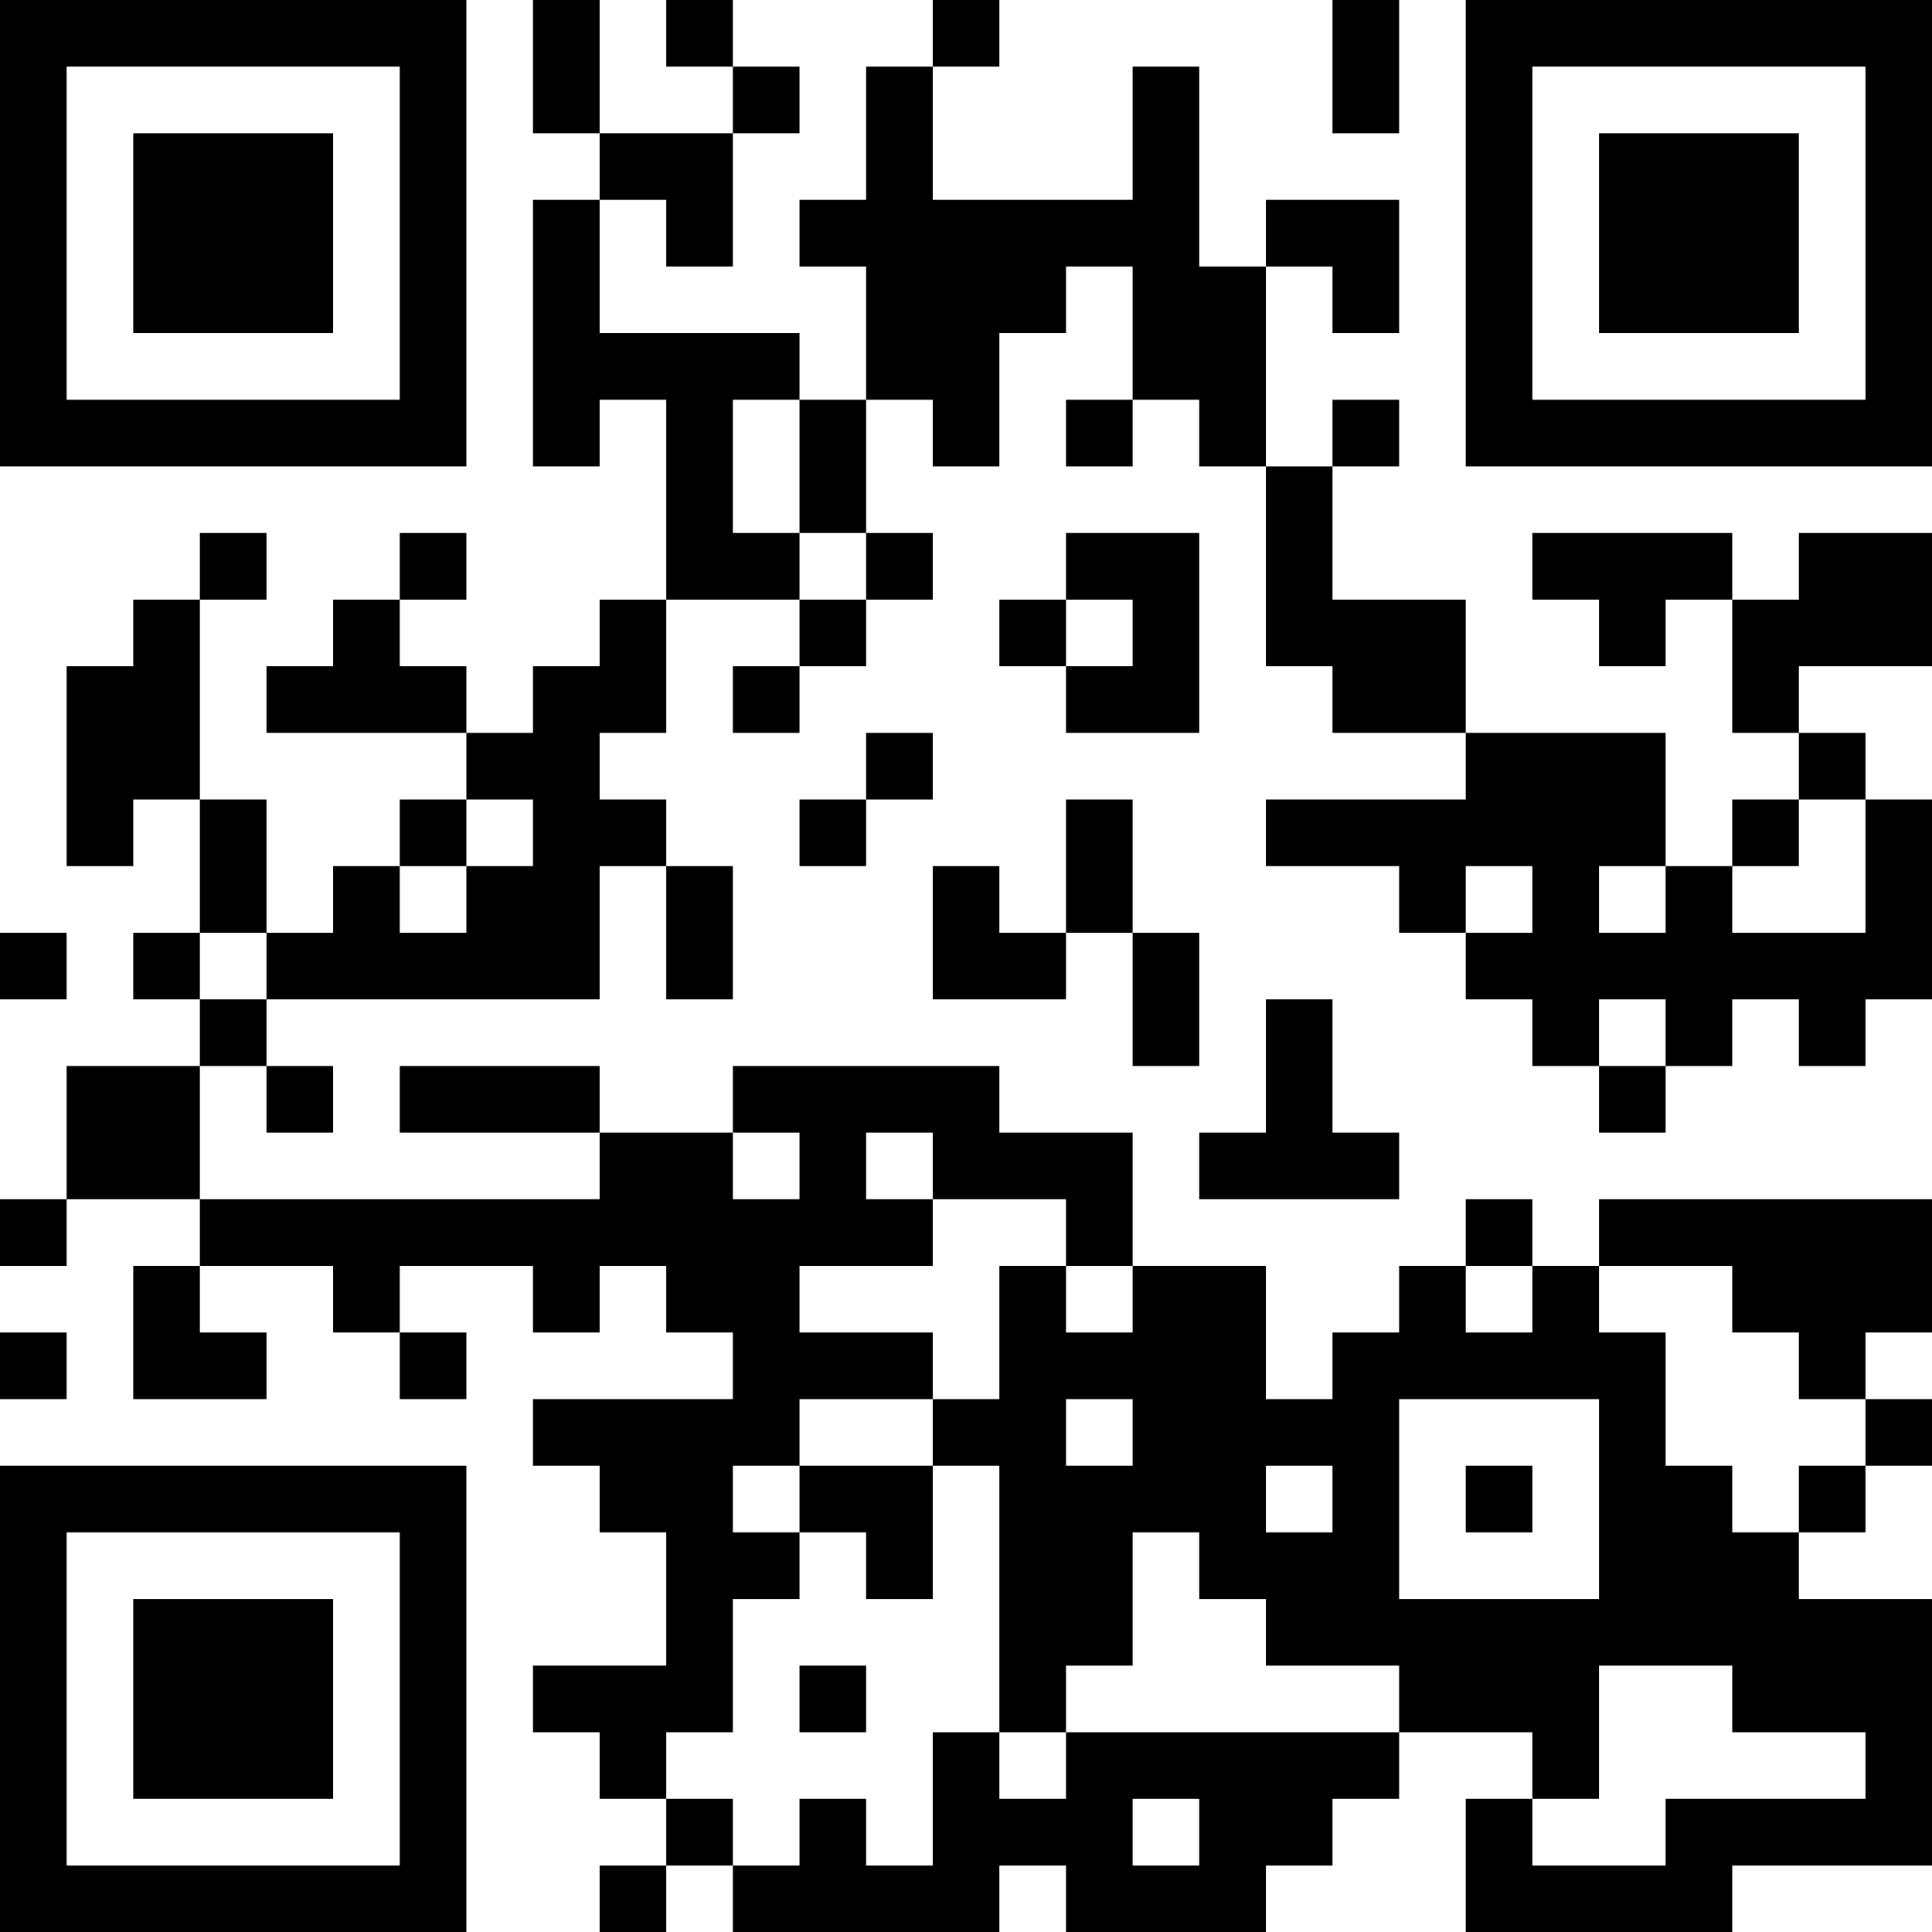 <?xml version="1.0" encoding="UTF-8"?>
<svg xmlns="http://www.w3.org/2000/svg" version="1.1" width="200" height="200" viewBox="0 0 200 200"><rect x="0" y="0" width="200" height="200" fill="#ffffff"/><g transform="scale(6.897)"><g transform="translate(0,0)"><path fill-rule="evenodd" d="M8 0L8 2L9 2L9 3L8 3L8 7L9 7L9 6L10 6L10 9L9 9L9 10L8 10L8 11L7 11L7 10L6 10L6 9L7 9L7 8L6 8L6 9L5 9L5 10L4 10L4 11L7 11L7 12L6 12L6 13L5 13L5 14L4 14L4 12L3 12L3 9L4 9L4 8L3 8L3 9L2 9L2 10L1 10L1 13L2 13L2 12L3 12L3 14L2 14L2 15L3 15L3 16L1 16L1 18L0 18L0 19L1 19L1 18L3 18L3 19L2 19L2 21L4 21L4 20L3 20L3 19L5 19L5 20L6 20L6 21L7 21L7 20L6 20L6 19L8 19L8 20L9 20L9 19L10 19L10 20L11 20L11 21L8 21L8 22L9 22L9 23L10 23L10 25L8 25L8 26L9 26L9 27L10 27L10 28L9 28L9 29L10 29L10 28L11 28L11 29L15 29L15 28L16 28L16 29L19 29L19 28L20 28L20 27L21 27L21 26L23 26L23 27L22 27L22 29L26 29L26 28L29 28L29 24L27 24L27 23L28 23L28 22L29 22L29 21L28 21L28 20L29 20L29 18L24 18L24 19L23 19L23 18L22 18L22 19L21 19L21 20L20 20L20 21L19 21L19 19L17 19L17 17L15 17L15 16L11 16L11 17L9 17L9 16L6 16L6 17L9 17L9 18L3 18L3 16L4 16L4 17L5 17L5 16L4 16L4 15L9 15L9 13L10 13L10 15L11 15L11 13L10 13L10 12L9 12L9 11L10 11L10 9L12 9L12 10L11 10L11 11L12 11L12 10L13 10L13 9L14 9L14 8L13 8L13 6L14 6L14 7L15 7L15 5L16 5L16 4L17 4L17 6L16 6L16 7L17 7L17 6L18 6L18 7L19 7L19 10L20 10L20 11L22 11L22 12L19 12L19 13L21 13L21 14L22 14L22 15L23 15L23 16L24 16L24 17L25 17L25 16L26 16L26 15L27 15L27 16L28 16L28 15L29 15L29 12L28 12L28 11L27 11L27 10L29 10L29 8L27 8L27 9L26 9L26 8L23 8L23 9L24 9L24 10L25 10L25 9L26 9L26 11L27 11L27 12L26 12L26 13L25 13L25 11L22 11L22 9L20 9L20 7L21 7L21 6L20 6L20 7L19 7L19 4L20 4L20 5L21 5L21 3L19 3L19 4L18 4L18 1L17 1L17 3L14 3L14 1L15 1L15 0L14 0L14 1L13 1L13 3L12 3L12 4L13 4L13 6L12 6L12 5L9 5L9 3L10 3L10 4L11 4L11 2L12 2L12 1L11 1L11 0L10 0L10 1L11 1L11 2L9 2L9 0ZM20 0L20 2L21 2L21 0ZM11 6L11 8L12 8L12 9L13 9L13 8L12 8L12 6ZM16 8L16 9L15 9L15 10L16 10L16 11L18 11L18 8ZM16 9L16 10L17 10L17 9ZM13 11L13 12L12 12L12 13L13 13L13 12L14 12L14 11ZM7 12L7 13L6 13L6 14L7 14L7 13L8 13L8 12ZM16 12L16 14L15 14L15 13L14 13L14 15L16 15L16 14L17 14L17 16L18 16L18 14L17 14L17 12ZM27 12L27 13L26 13L26 14L28 14L28 12ZM22 13L22 14L23 14L23 13ZM24 13L24 14L25 14L25 13ZM0 14L0 15L1 15L1 14ZM3 14L3 15L4 15L4 14ZM19 15L19 17L18 17L18 18L21 18L21 17L20 17L20 15ZM24 15L24 16L25 16L25 15ZM11 17L11 18L12 18L12 17ZM13 17L13 18L14 18L14 19L12 19L12 20L14 20L14 21L12 21L12 22L11 22L11 23L12 23L12 24L11 24L11 26L10 26L10 27L11 27L11 28L12 28L12 27L13 27L13 28L14 28L14 26L15 26L15 27L16 27L16 26L21 26L21 25L19 25L19 24L18 24L18 23L17 23L17 25L16 25L16 26L15 26L15 22L14 22L14 21L15 21L15 19L16 19L16 20L17 20L17 19L16 19L16 18L14 18L14 17ZM22 19L22 20L23 20L23 19ZM24 19L24 20L25 20L25 22L26 22L26 23L27 23L27 22L28 22L28 21L27 21L27 20L26 20L26 19ZM0 20L0 21L1 21L1 20ZM16 21L16 22L17 22L17 21ZM21 21L21 24L24 24L24 21ZM12 22L12 23L13 23L13 24L14 24L14 22ZM19 22L19 23L20 23L20 22ZM22 22L22 23L23 23L23 22ZM12 25L12 26L13 26L13 25ZM24 25L24 27L23 27L23 28L25 28L25 27L28 27L28 26L26 26L26 25ZM17 27L17 28L18 28L18 27ZM0 0L0 7L7 7L7 0ZM1 1L1 6L6 6L6 1ZM2 2L2 5L5 5L5 2ZM22 0L22 7L29 7L29 0ZM23 1L23 6L28 6L28 1ZM24 2L24 5L27 5L27 2ZM0 22L0 29L7 29L7 22ZM1 23L1 28L6 28L6 23ZM2 24L2 27L5 27L5 24Z" fill="#000000"/></g></g></svg>
